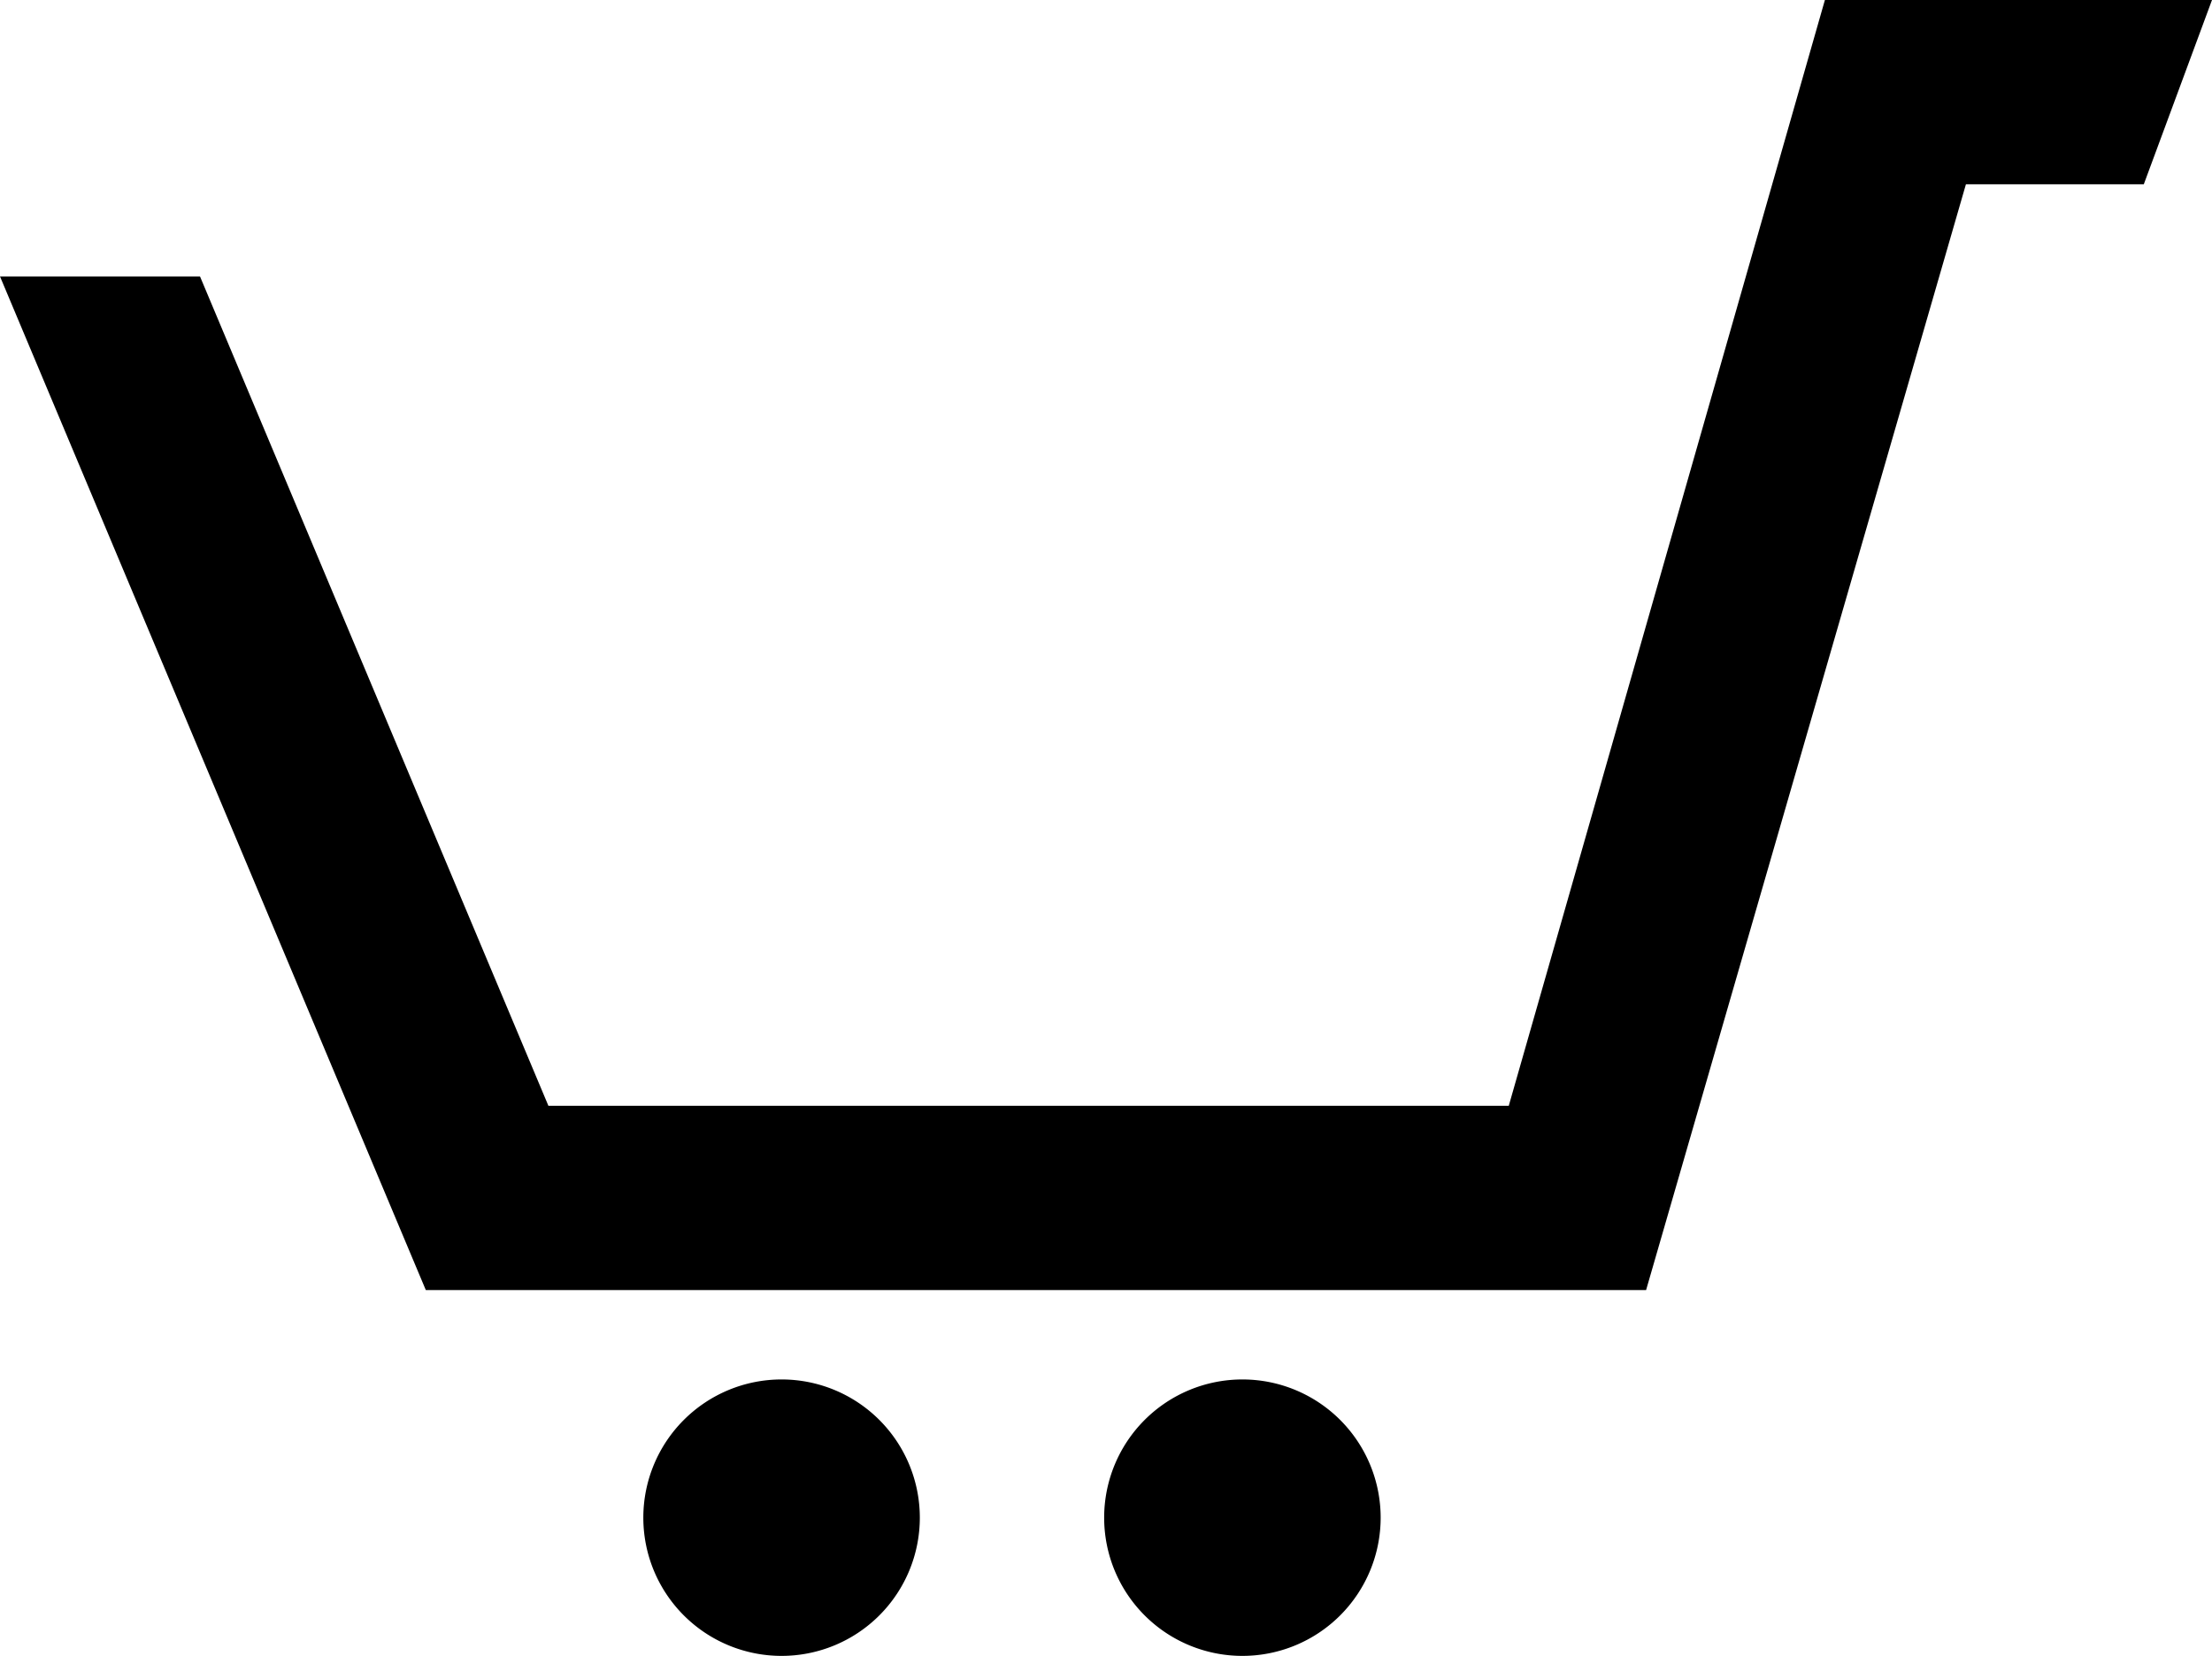 <svg xmlns="http://www.w3.org/2000/svg" width="24" height="17.97"><path d="M13.48 14.97a1.5 1.5 0 1 0 1.5 1.5 1.5 1.5 0 0 0-1.5-1.5zm-3.5 1.5a1.5 1.5 0 1 1-1.5-1.5 1.5 1.5 0 0 1 1.5 1.5zM23.26 2h-1.93l-3.47 12H4.62L0 3h2.17l3.78 9h10.42L19.8 0H24"/></svg>
